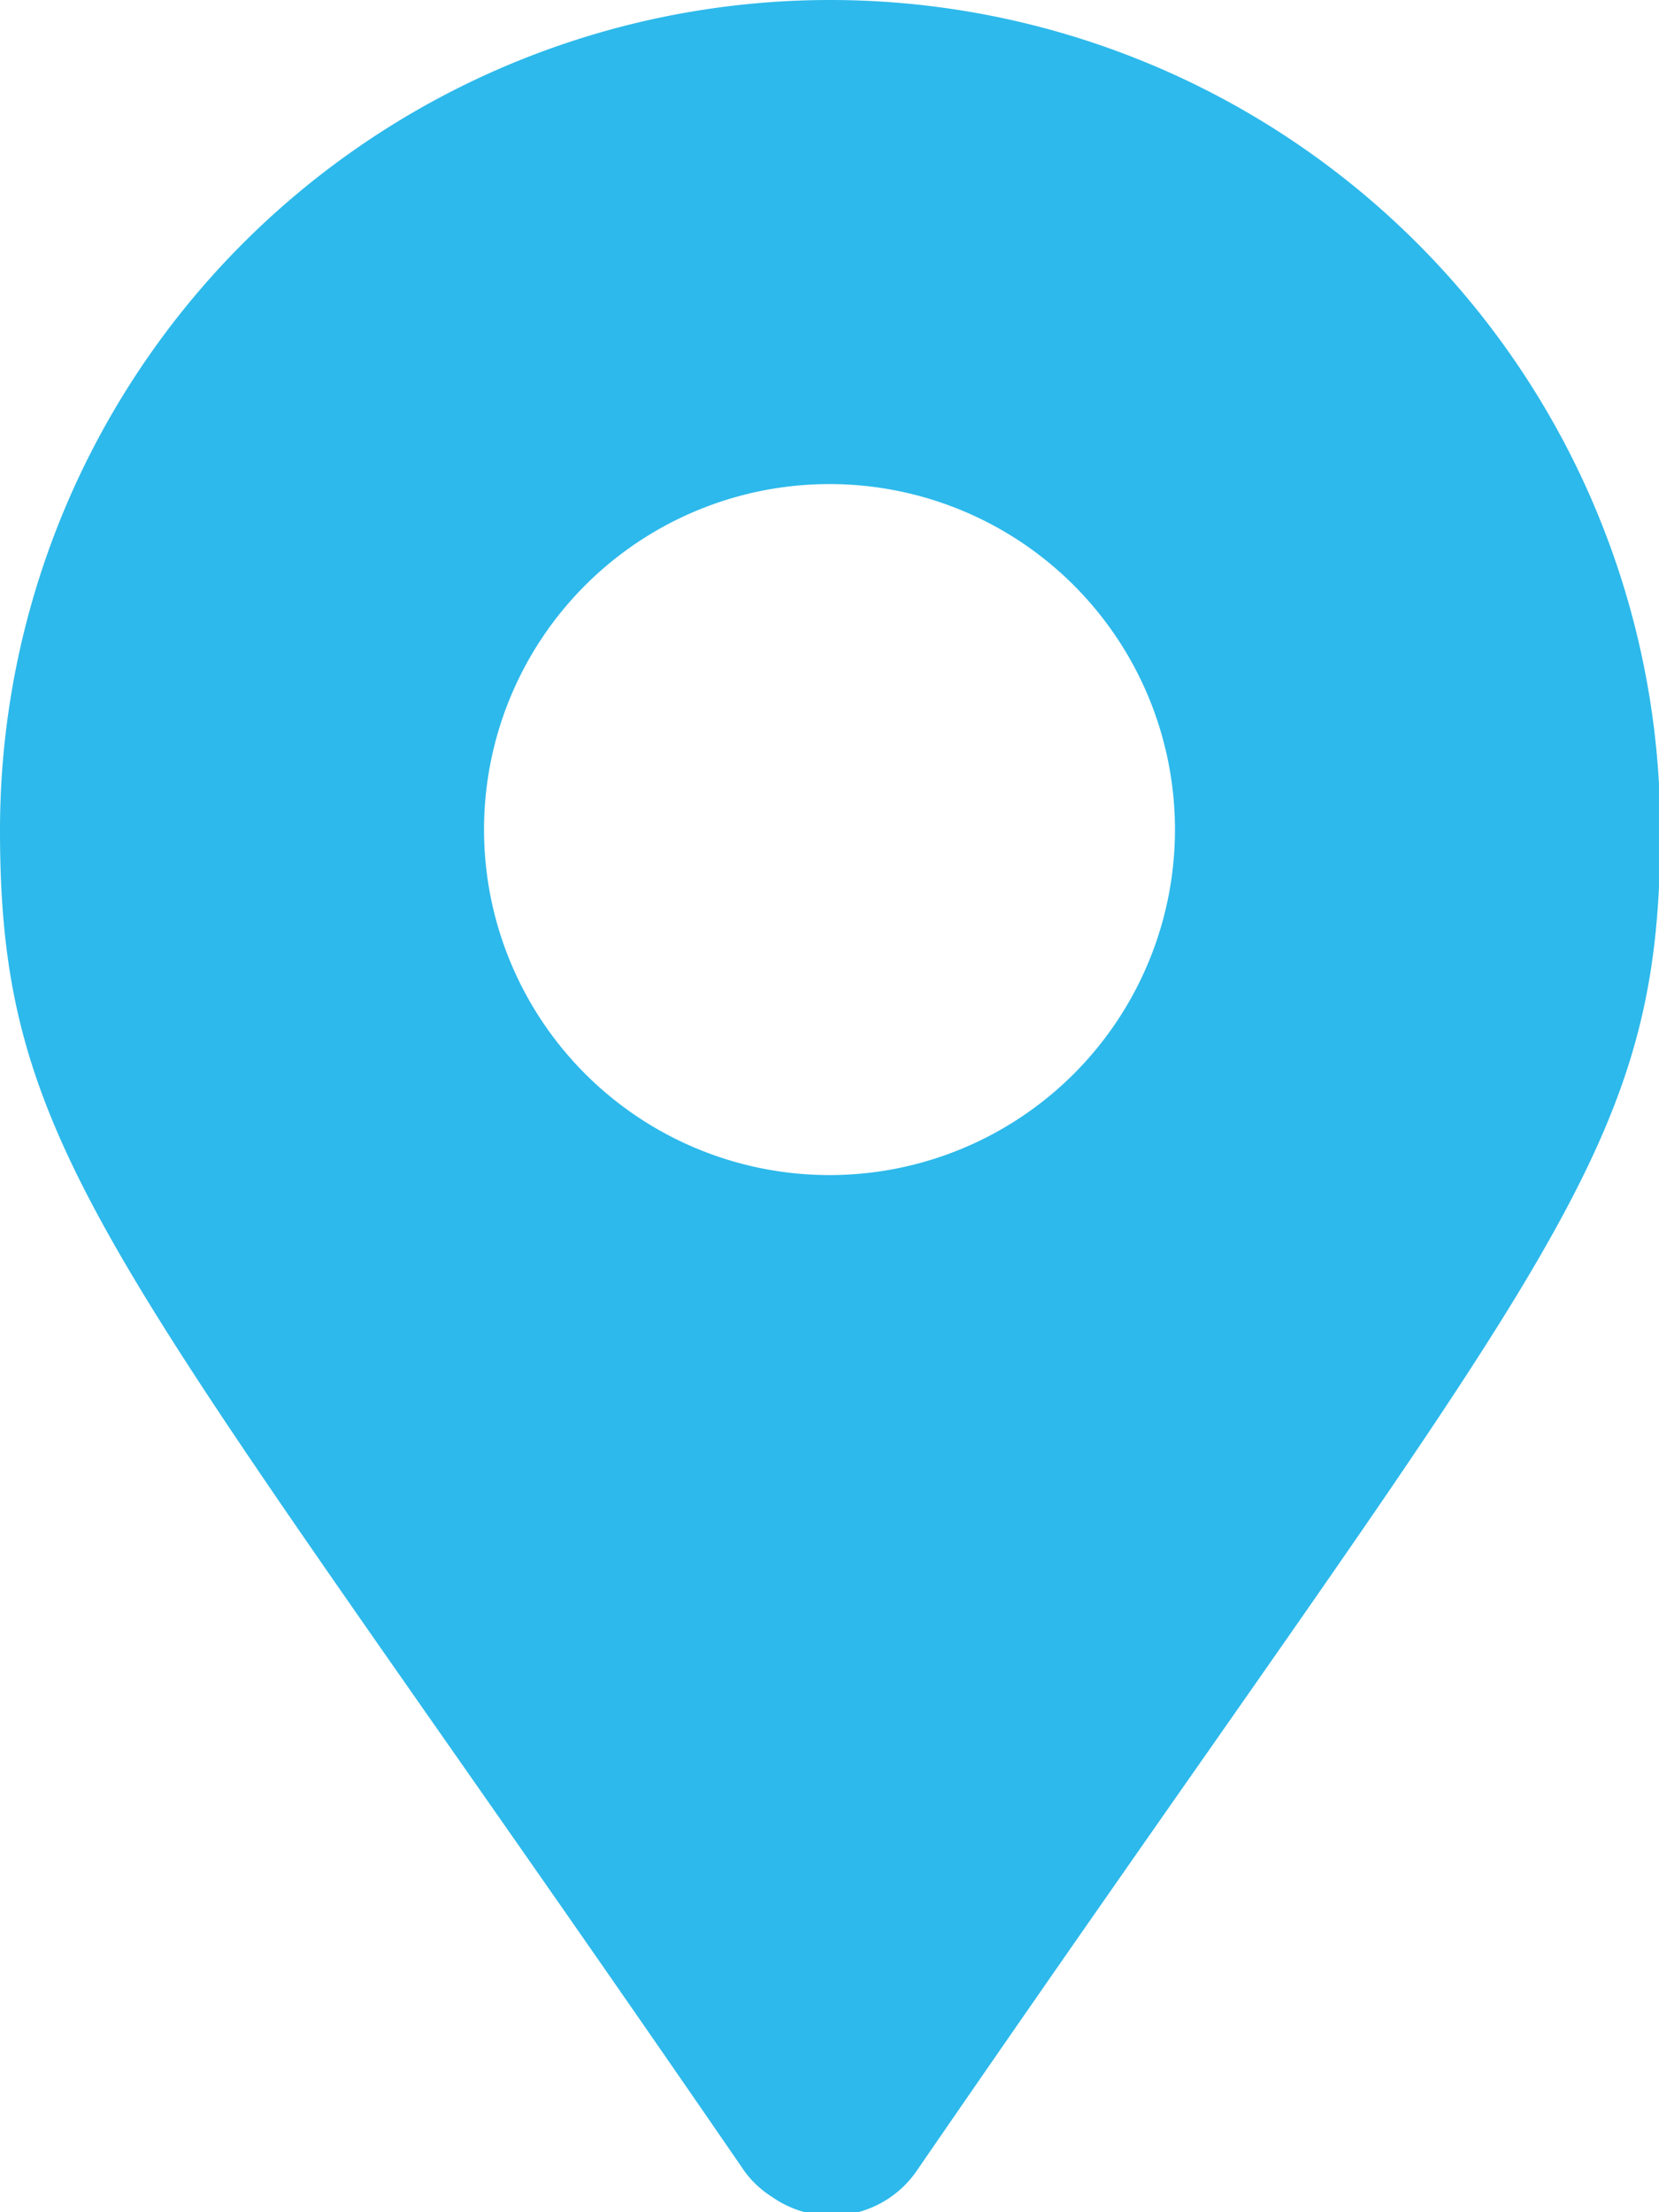 <svg id="Layer_1" data-name="Layer 1" xmlns="http://www.w3.org/2000/svg" viewBox="0 0 25.98 34.64"><defs><style>.cls-1{fill:#2db9eb;}</style></defs><title>map 1</title><path id="Icon_awesome-map-marker-alt" data-name="Icon awesome-map-marker-alt" class="cls-1" d="M11.66,34C1.83,19.69,0,18.23,0,13a13,13,0,0,1,26,0c0,5.24-1.82,6.7-11.65,21a1.62,1.62,0,0,1-2.26.4A1.56,1.56,0,0,1,11.66,34ZM13,18.4A5.41,5.41,0,1,0,7.58,13,5.41,5.41,0,0,0,13,18.4Z"/></svg>